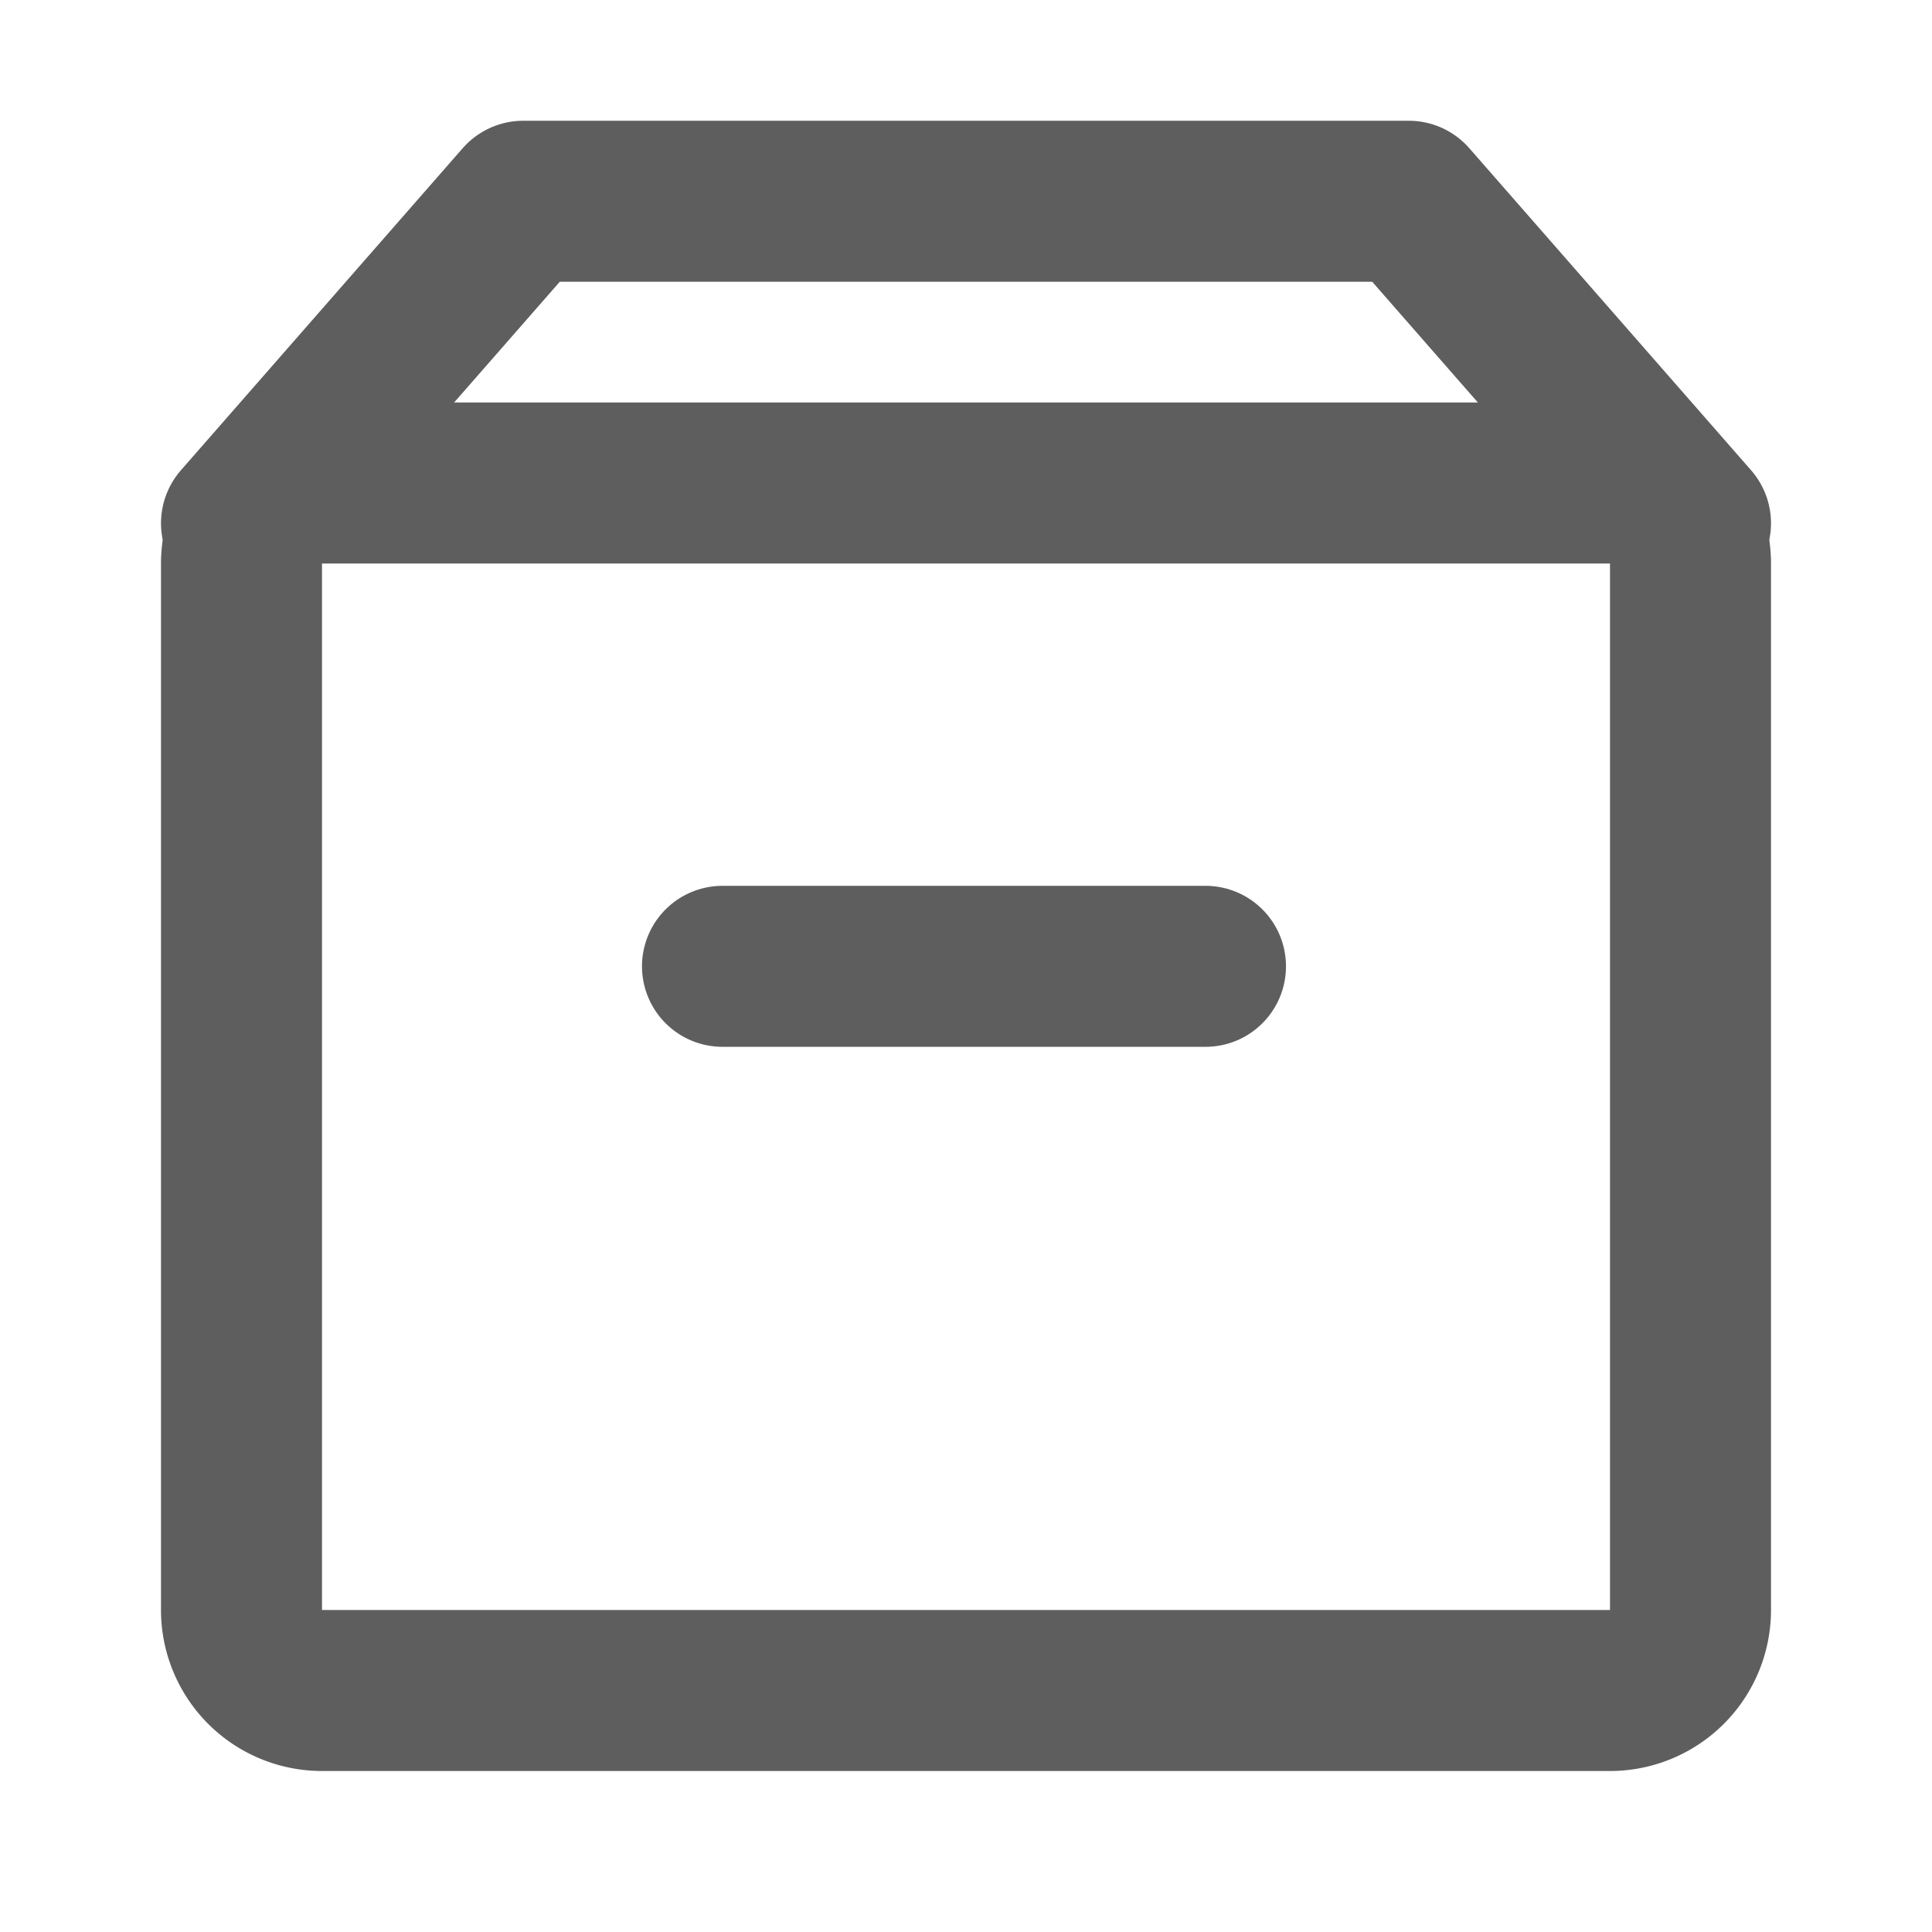 <svg width="80" height="80" fill="none" stroke="#5e5e5e" stroke-linecap="round" stroke-linejoin="round" stroke-width="2" viewBox="0 0 24 24" xmlns="http://www.w3.org/2000/svg">
  <path d="M20 6H4a1 1 0 0 0-1 1v13a1 1 0 0 0 1 1h16a1 1 0 0 0 1-1V7a1 1 0 0 0-1-1Z"></path>
  <path d="M8.975 12.004h6"></path>
  <path d="m3 6.5 3.5-4h11l3.5 4"></path>
</svg>
